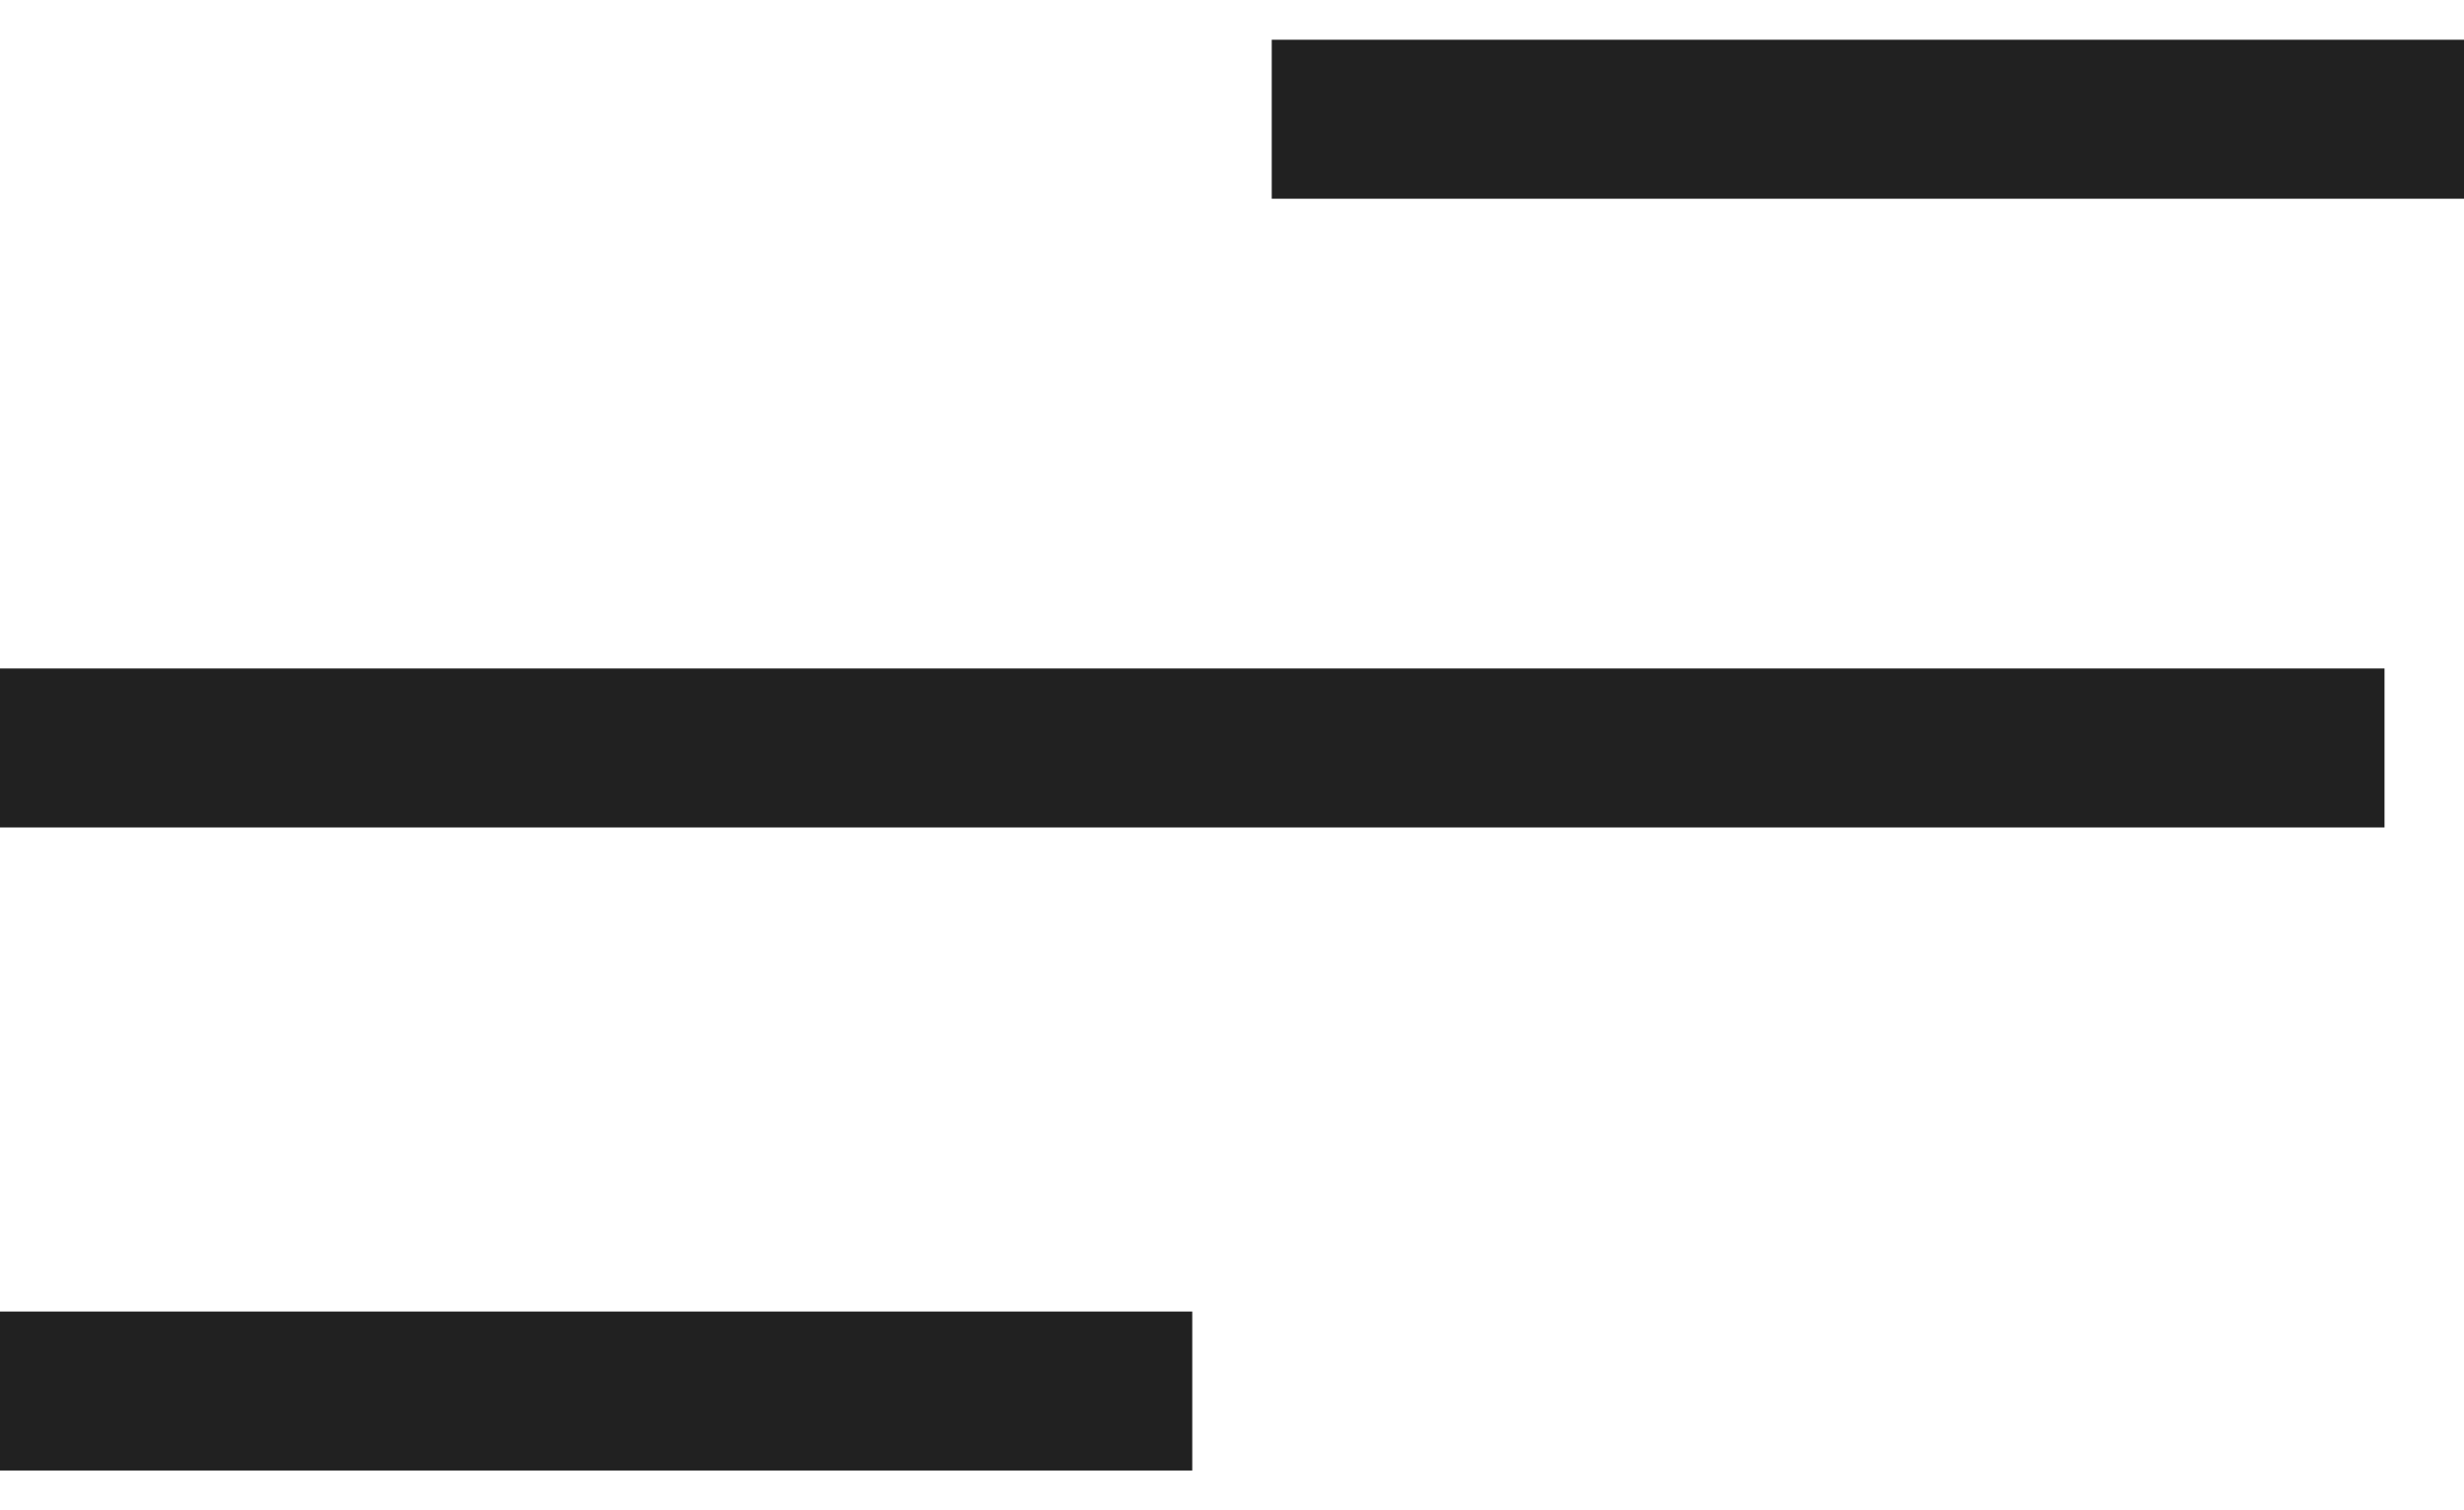 <svg width="31" height="19" viewBox="0 0 31 19" fill="none" xmlns="http://www.w3.org/2000/svg">
<rect width="15" height="2" transform="translate(16 0.5)" fill="#212121"/>
<rect width="30" height="2" transform="translate(0 8.41)" fill="#212121"/>
<rect width="15" height="2" transform="translate(0 16.5)" fill="#212121"/>
</svg>
